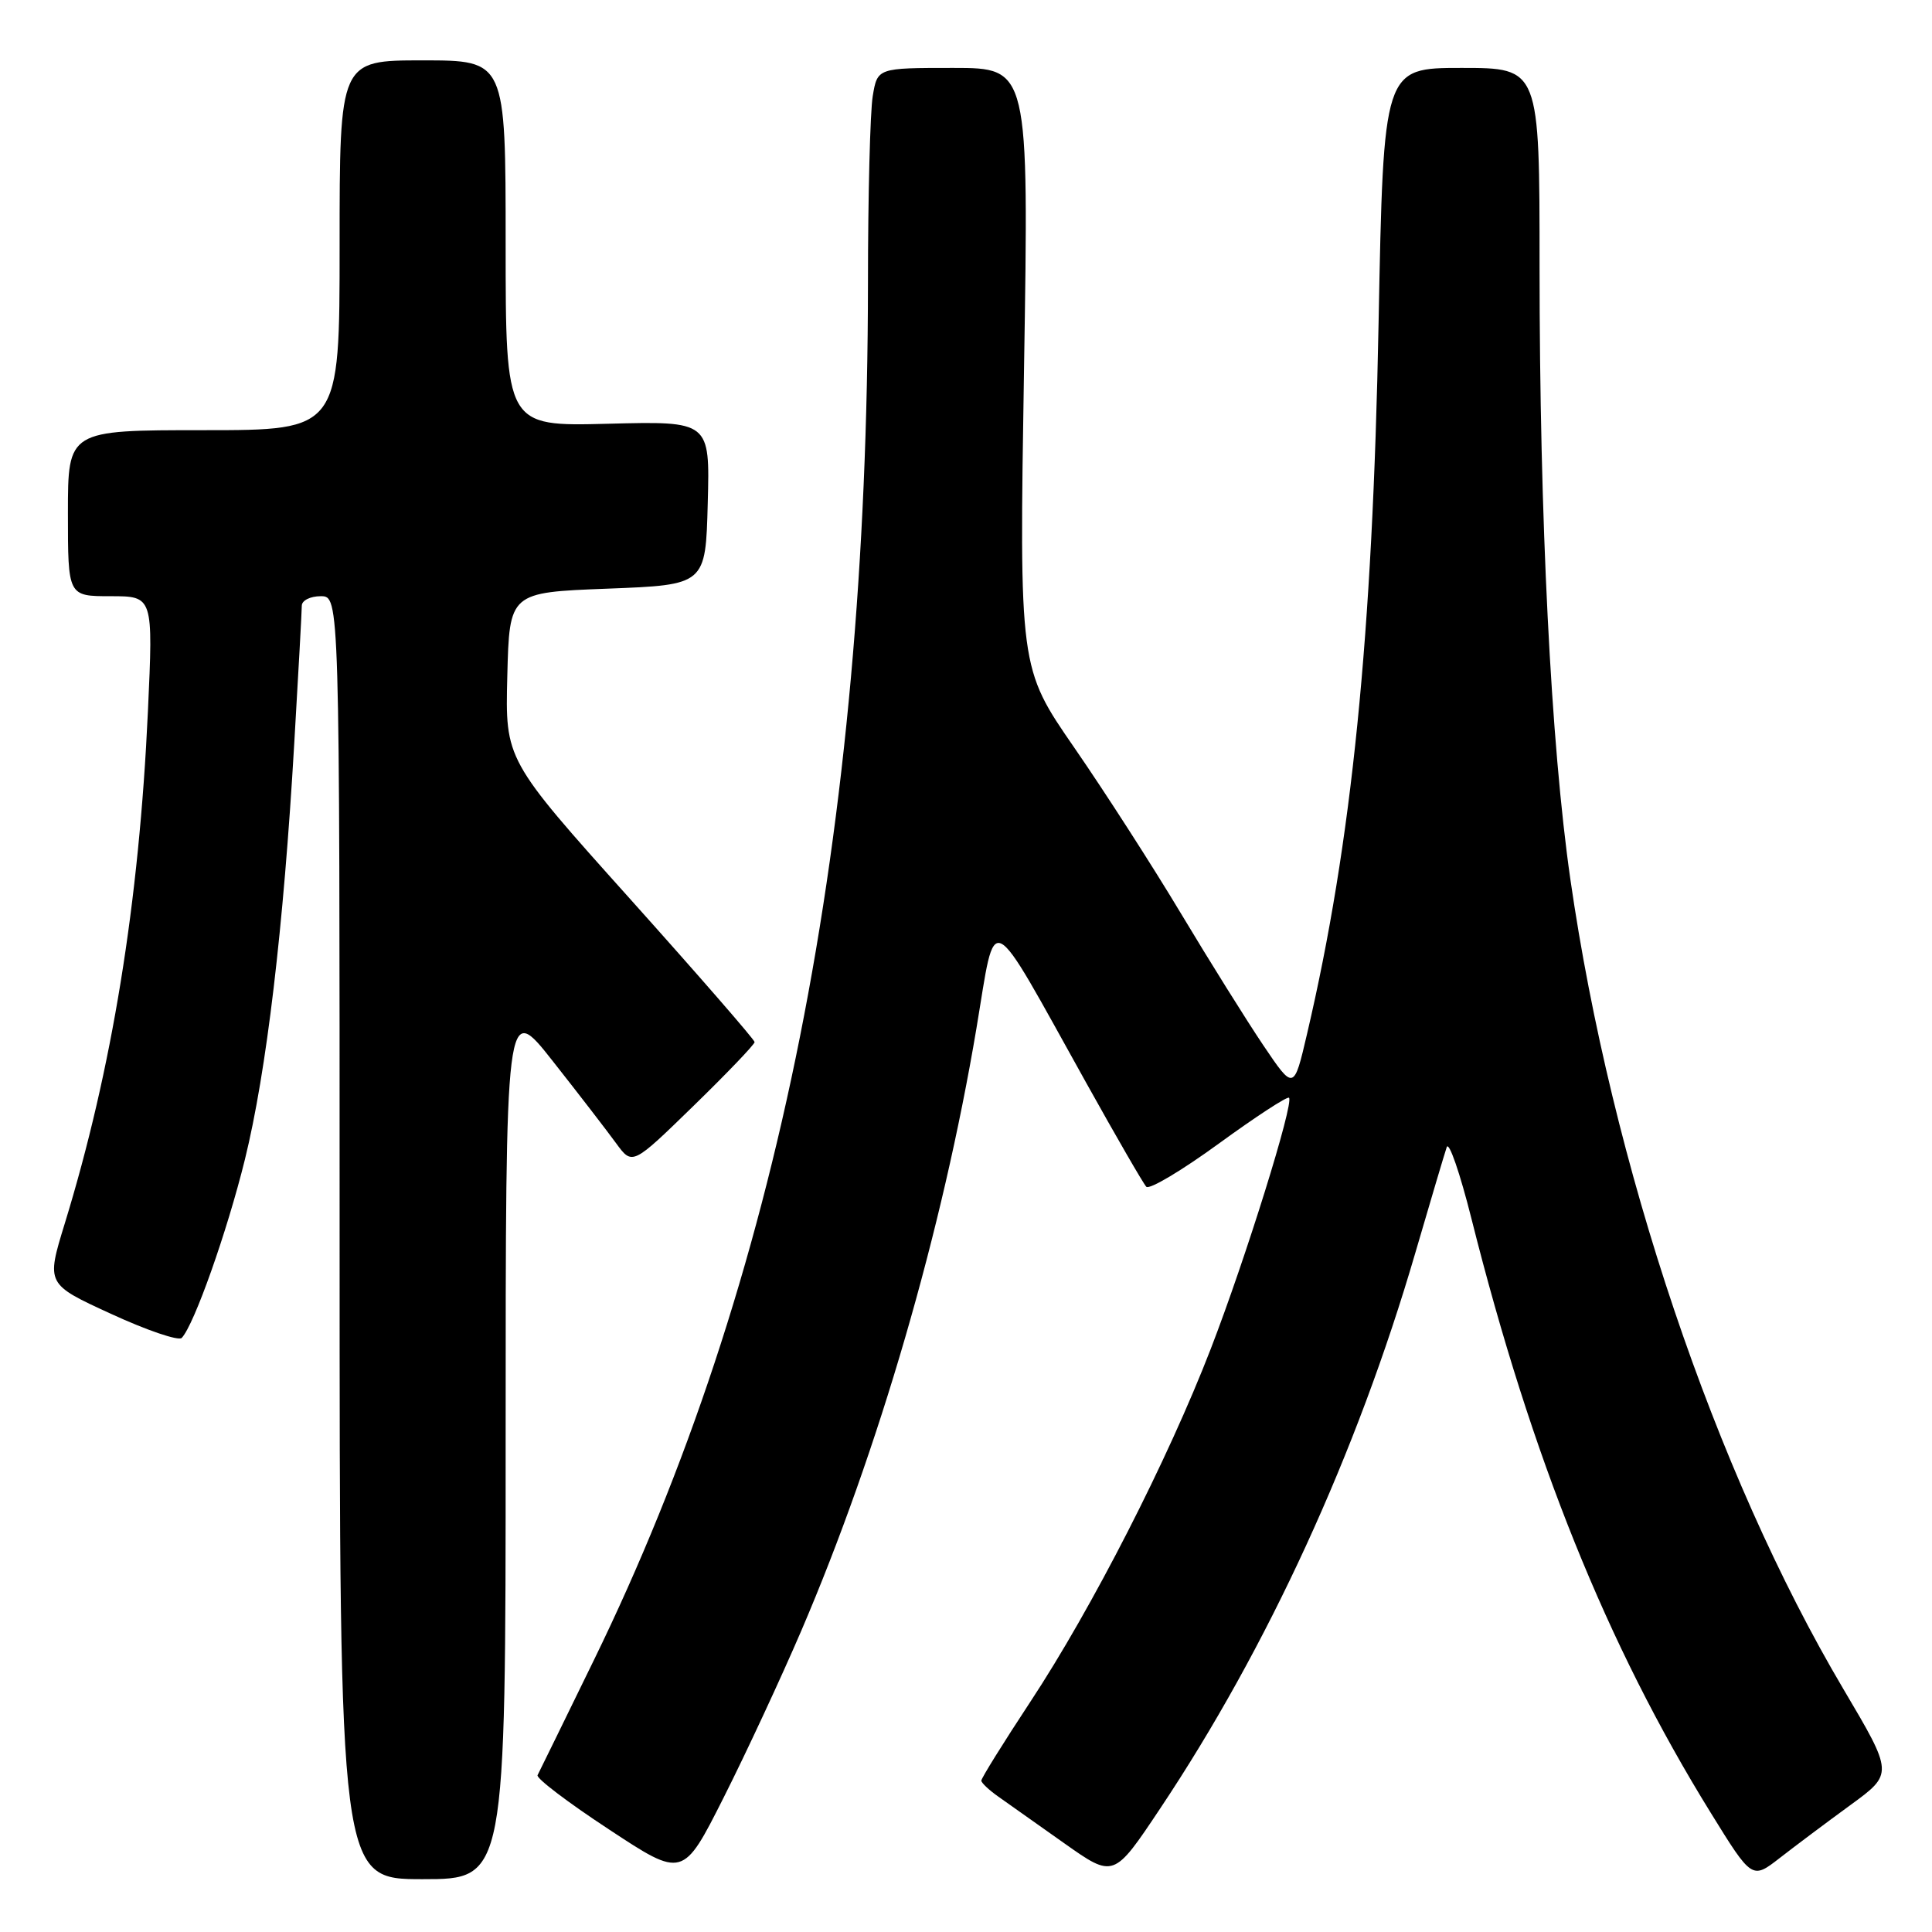 <?xml version="1.0" encoding="UTF-8" standalone="no"?>
<!DOCTYPE svg PUBLIC "-//W3C//DTD SVG 1.1//EN" "http://www.w3.org/Graphics/SVG/1.1/DTD/svg11.dtd" >
<svg xmlns="http://www.w3.org/2000/svg" xmlns:xlink="http://www.w3.org/1999/xlink" version="1.1" viewBox="0 0 256 256">
 <g >
 <path fill="currentColor"
d=" M 67.00 190.84 C 67.00 132.67 67.00 132.67 73.25 140.61 C 76.69 144.97 80.46 149.87 81.64 151.49 C 83.79 154.43 83.79 154.43 91.89 146.54 C 96.35 142.20 99.99 138.39 99.99 138.08 C 99.98 137.76 92.54 129.21 83.46 119.08 C 66.94 100.66 66.94 100.66 67.22 89.58 C 67.50 78.50 67.50 78.50 80.50 78.00 C 93.50 77.50 93.50 77.50 93.78 66.65 C 94.07 55.80 94.07 55.80 80.53 56.15 C 67.00 56.50 67.00 56.50 67.00 32.25 C 67.00 8.00 67.00 8.00 56.00 8.00 C 45.00 8.00 45.00 8.00 45.00 32.50 C 45.00 57.00 45.00 57.00 27.00 57.00 C 9.00 57.00 9.00 57.00 9.00 68.00 C 9.00 79.00 9.00 79.00 14.65 79.00 C 20.30 79.00 20.30 79.00 19.60 94.25 C 18.43 119.64 14.85 141.71 8.57 162.16 C 6.12 170.15 6.12 170.15 14.73 174.10 C 19.46 176.28 23.67 177.71 24.08 177.28 C 25.72 175.56 30.09 163.21 32.45 153.64 C 35.31 142.03 37.57 123.01 38.99 98.50 C 39.54 89.15 39.99 80.94 39.99 80.25 C 40.00 79.56 41.12 79.00 42.50 79.00 C 45.00 79.00 45.00 79.00 45.00 164.00 C 45.00 249.00 45.00 249.00 56.00 249.00 C 67.00 249.00 67.00 249.00 67.00 190.84 Z  M 106.18 216.07 C 116.41 192.21 124.88 163.07 129.38 136.28 C 132.04 120.43 130.72 119.77 143.94 143.50 C 147.92 150.65 151.50 156.84 151.89 157.25 C 152.29 157.67 156.61 155.09 161.50 151.53 C 166.39 147.97 170.57 145.24 170.80 145.46 C 171.48 146.15 165.06 166.75 160.44 178.71 C 154.75 193.44 144.69 213.11 136.53 225.49 C 132.94 230.94 130.01 235.65 130.03 235.95 C 130.05 236.25 131.06 237.20 132.28 238.06 C 133.50 238.92 137.44 241.71 141.03 244.25 C 147.57 248.87 147.57 248.87 153.70 239.68 C 167.97 218.31 179.79 192.57 187.54 166.00 C 189.55 159.12 191.42 152.82 191.70 152.00 C 191.99 151.18 193.46 155.45 194.98 161.50 C 202.94 193.16 212.93 217.97 226.66 240.17 C 232.15 249.05 232.15 249.05 235.83 246.19 C 237.85 244.62 242.06 241.46 245.19 239.18 C 250.89 235.02 250.89 235.02 244.26 223.81 C 227.26 195.09 213.53 154.34 208.08 116.50 C 205.50 98.56 204.00 68.71 204.00 35.35 C 204.00 9.00 204.00 9.00 193.66 9.00 C 183.32 9.00 183.32 9.00 182.67 42.75 C 181.88 84.33 179.12 111.67 173.19 137.00 C 171.44 144.50 171.44 144.50 167.39 138.50 C 165.17 135.20 160.27 127.36 156.50 121.07 C 152.74 114.79 146.37 104.89 142.35 99.07 C 135.05 88.50 135.05 88.50 135.69 48.75 C 136.33 9.00 136.33 9.00 126.29 9.00 C 116.26 9.00 116.26 9.00 115.64 12.75 C 115.30 14.81 115.01 25.95 115.01 37.50 C 114.95 110.59 103.16 169.86 78.68 220.00 C 74.79 227.97 71.44 234.82 71.23 235.22 C 71.02 235.62 75.27 238.85 80.68 242.40 C 90.50 248.87 90.50 248.87 95.89 238.18 C 98.85 232.31 103.48 222.36 106.18 216.07 Z "/>
</g>
</svg>